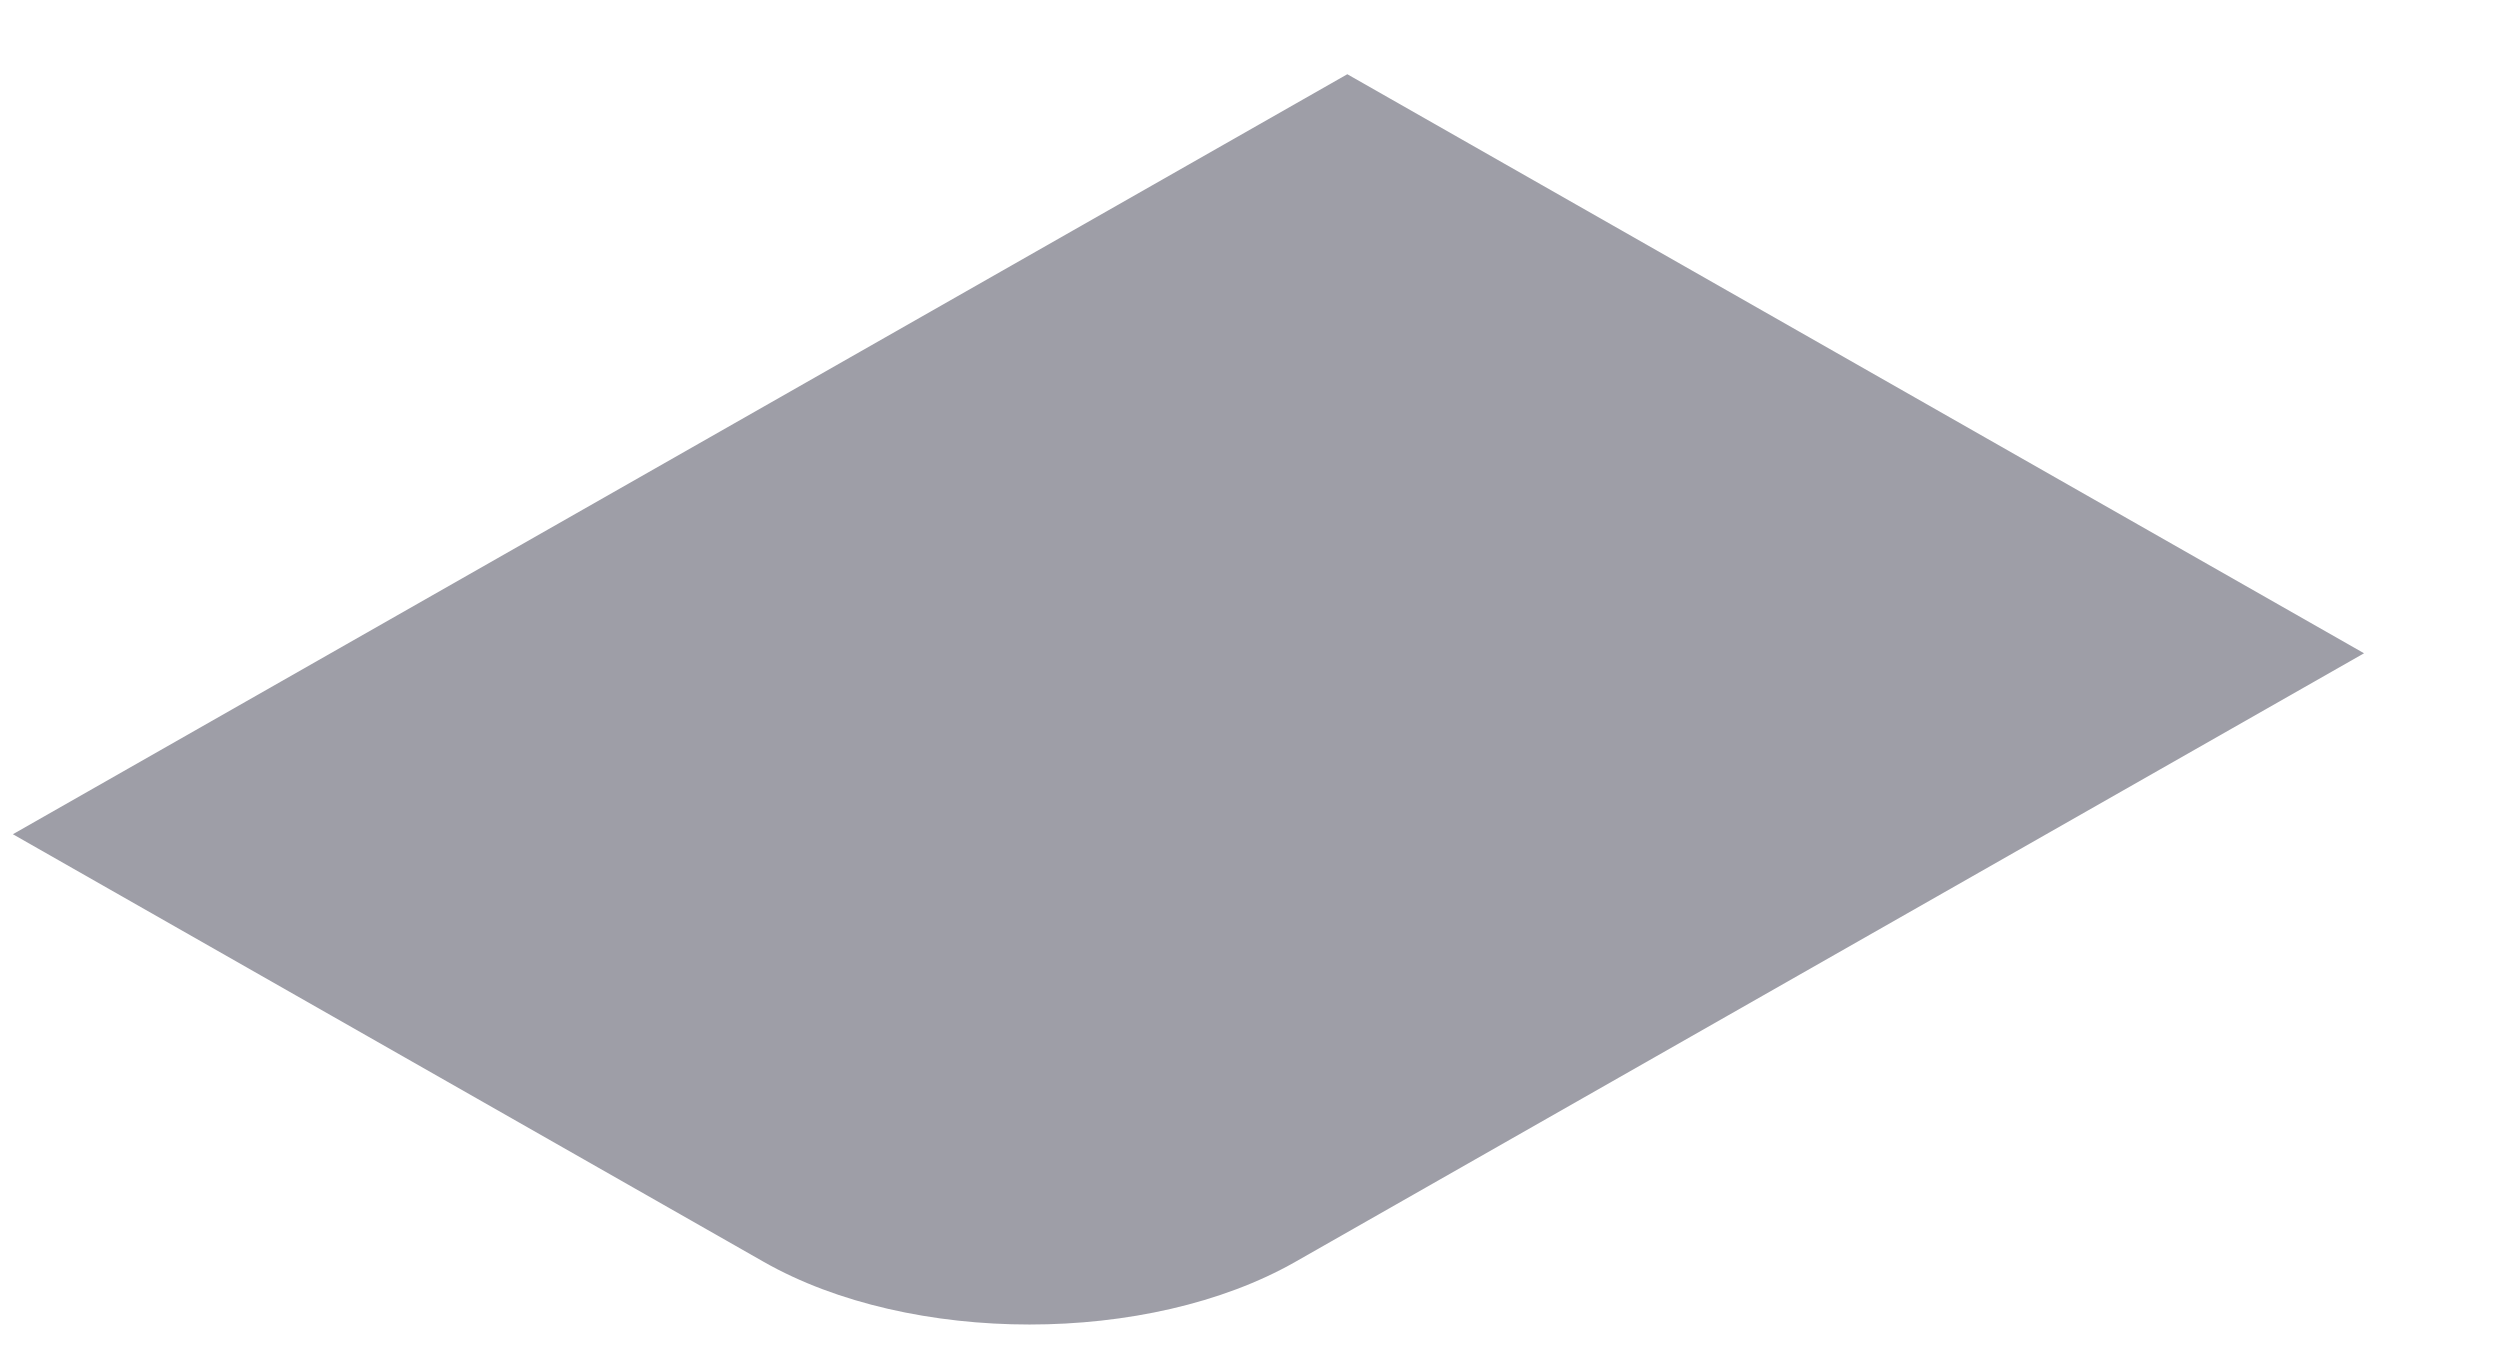 <svg width="13" height="7" viewBox="0 0 13 7" fill="none" xmlns="http://www.w3.org/2000/svg">
<path d="M0.067 4.338L7.006 0.386L12.293 3.397L6.735 6.562C5.972 6.996 4.735 6.996 3.972 6.562L0.067 4.338Z" fill="#9E9EA7"/>
</svg>
